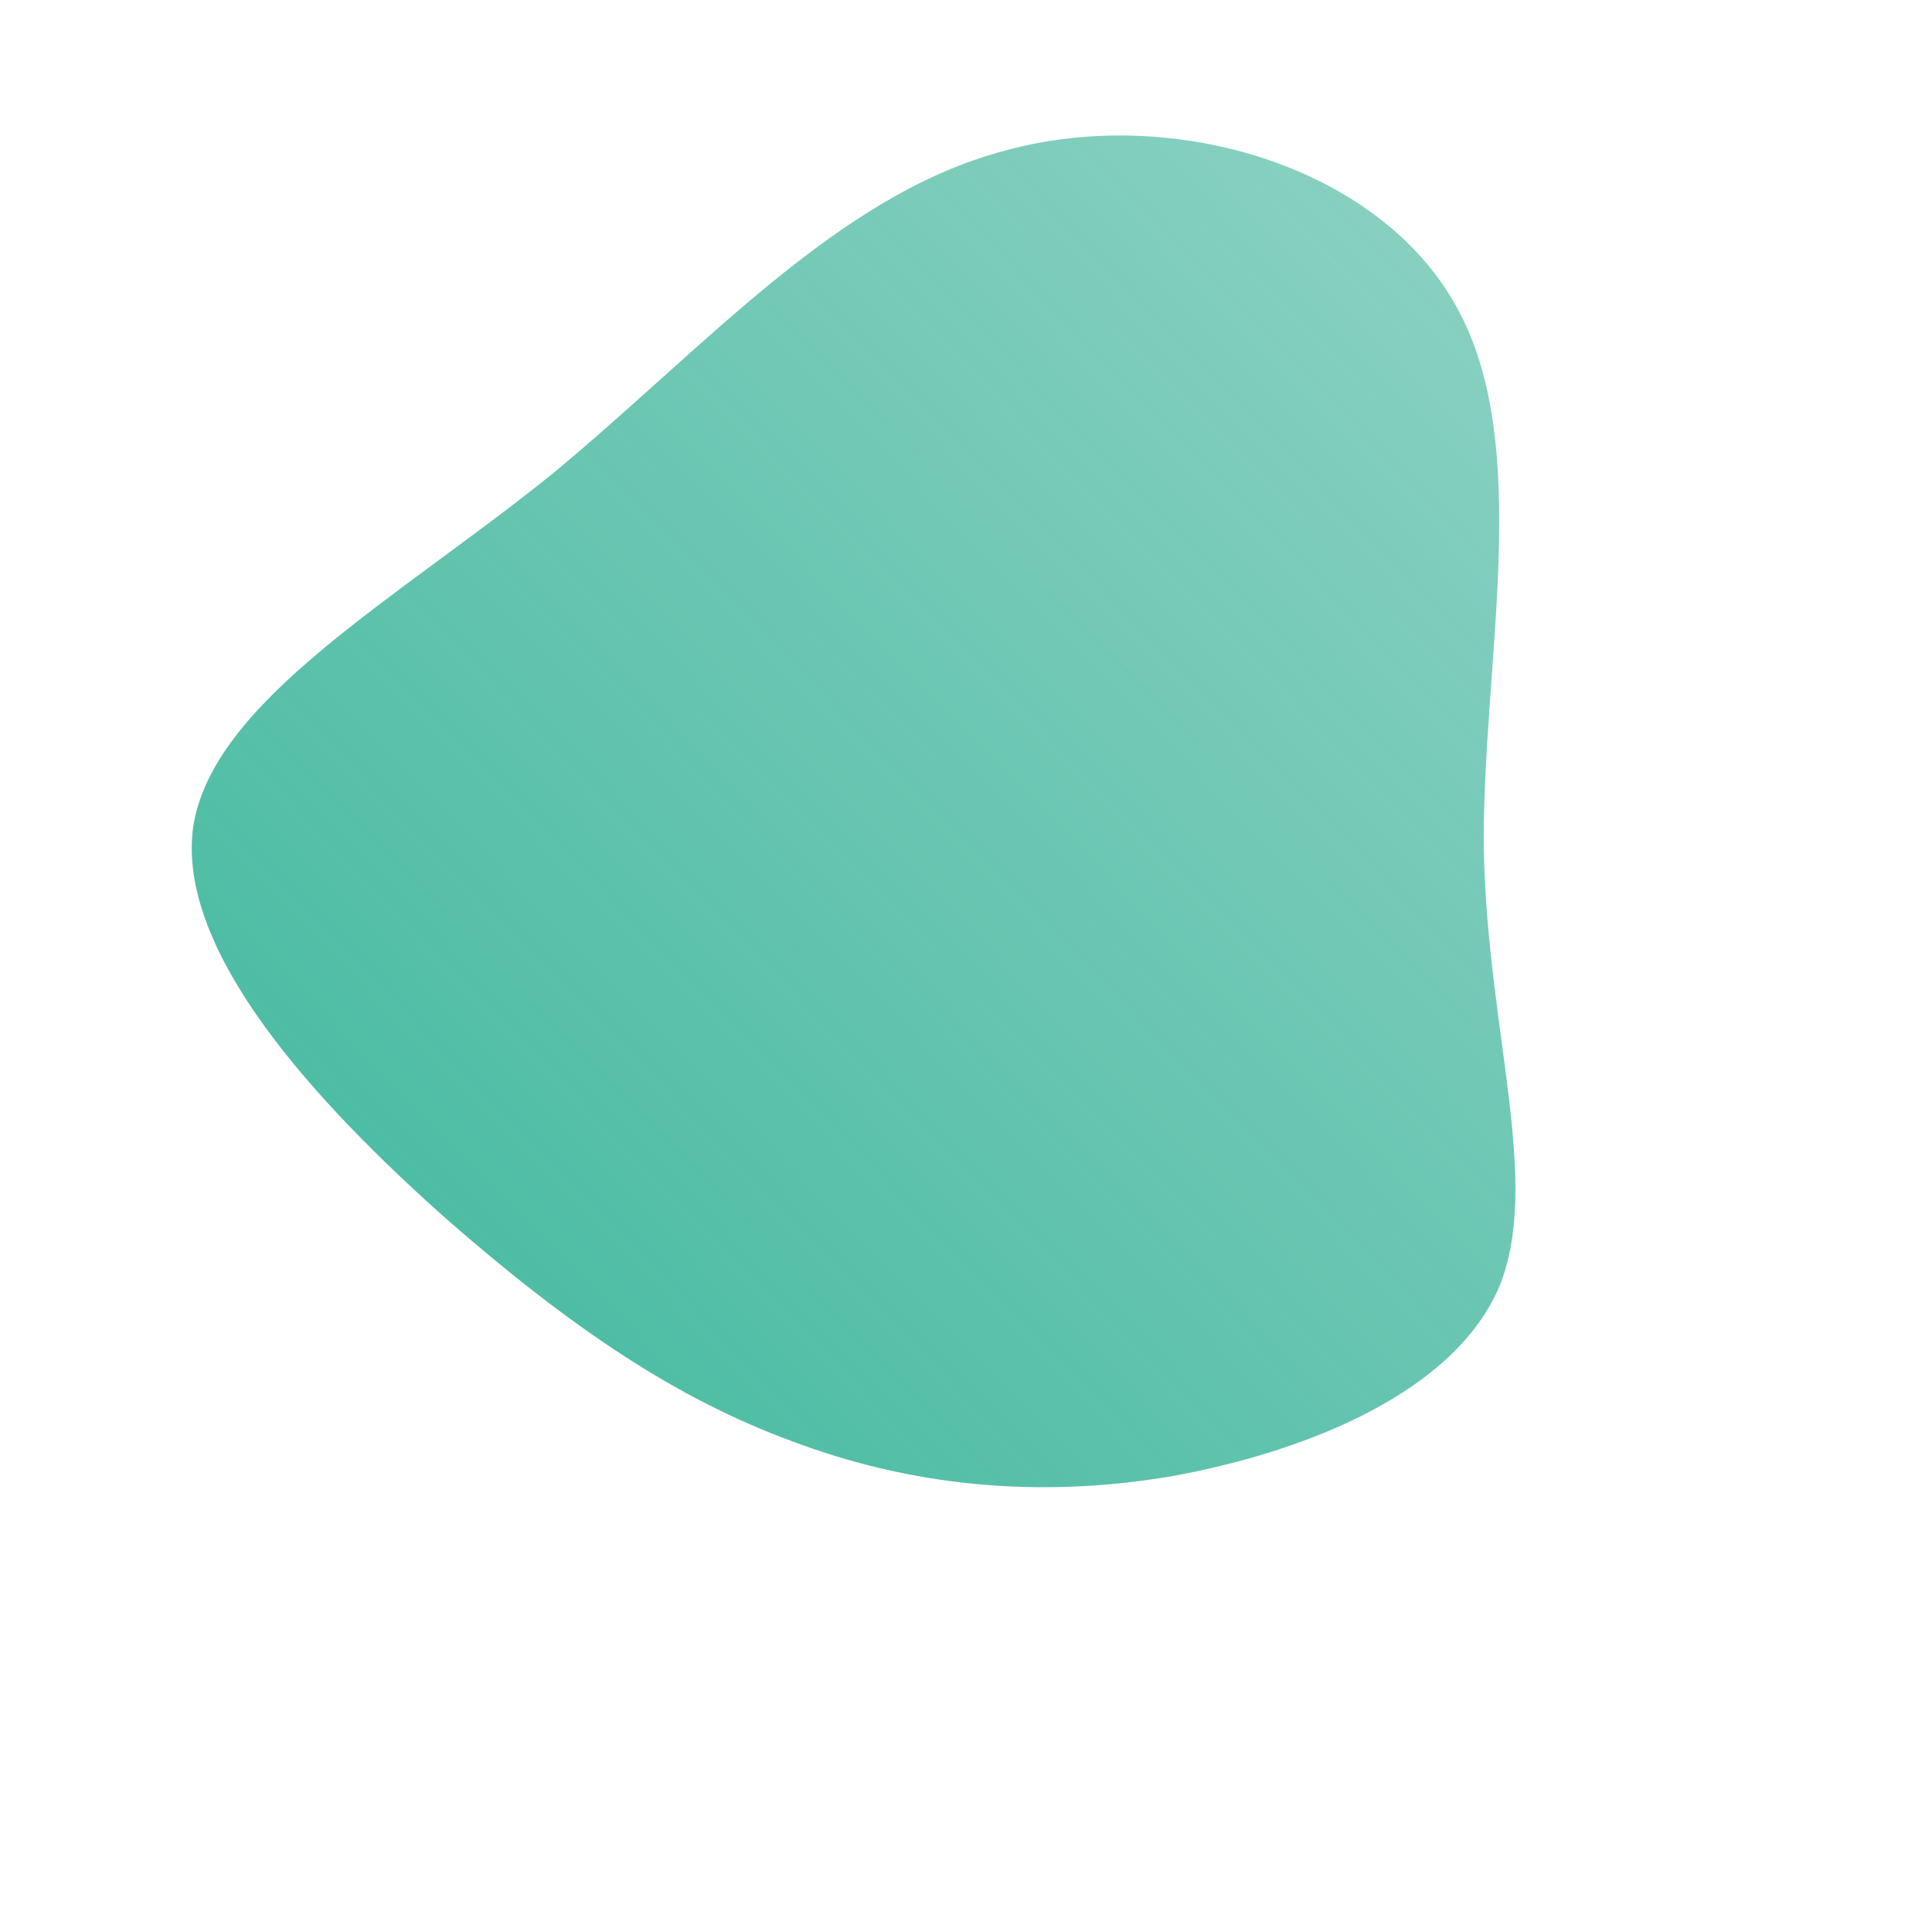 <!--?xml version="1.0" standalone="no"?-->
              <svg id="sw-js-blob-svg" viewBox="0 0 100 100" xmlns="http://www.w3.org/2000/svg" version="1.1">
                    <defs> 
                        <linearGradient id="sw-gradient" x1="0" x2="1" y1="1" y2="0">
                            <stop id="stop1" stop-color="rgba(10.314, 165.138, 131.048, 0.79)" offset="0%"></stop>
                            <stop id="stop2" stop-color="rgba(8.054, 157.418, 124.531, 0.45)" offset="100%"></stop>
                        </linearGradient>
                    </defs>
                <path fill="url(#sw-gradient)" d="M25.4,-34.1C29.4,-26.9,26.7,-15.6,26.8,-6C27,3.5,29.8,11.2,27.6,16.6C25.3,22,17.8,25.1,10.7,26.4C3.7,27.6,-2.9,26.9,-9,24.6C-15,22.4,-20.5,18.7,-27,13C-33.5,7.2,-40.9,-0.7,-40,-7.2C-39,-13.7,-29.6,-18.9,-21.5,-25.4C-13.5,-32,-6.7,-39.9,2,-42.2C10.7,-44.6,21.4,-41.4,25.4,-34.1Z" width="100%" height="100%" transform="translate(50 50)" stroke-width="0" style="transition: 0.3s;"></path>
              </svg>